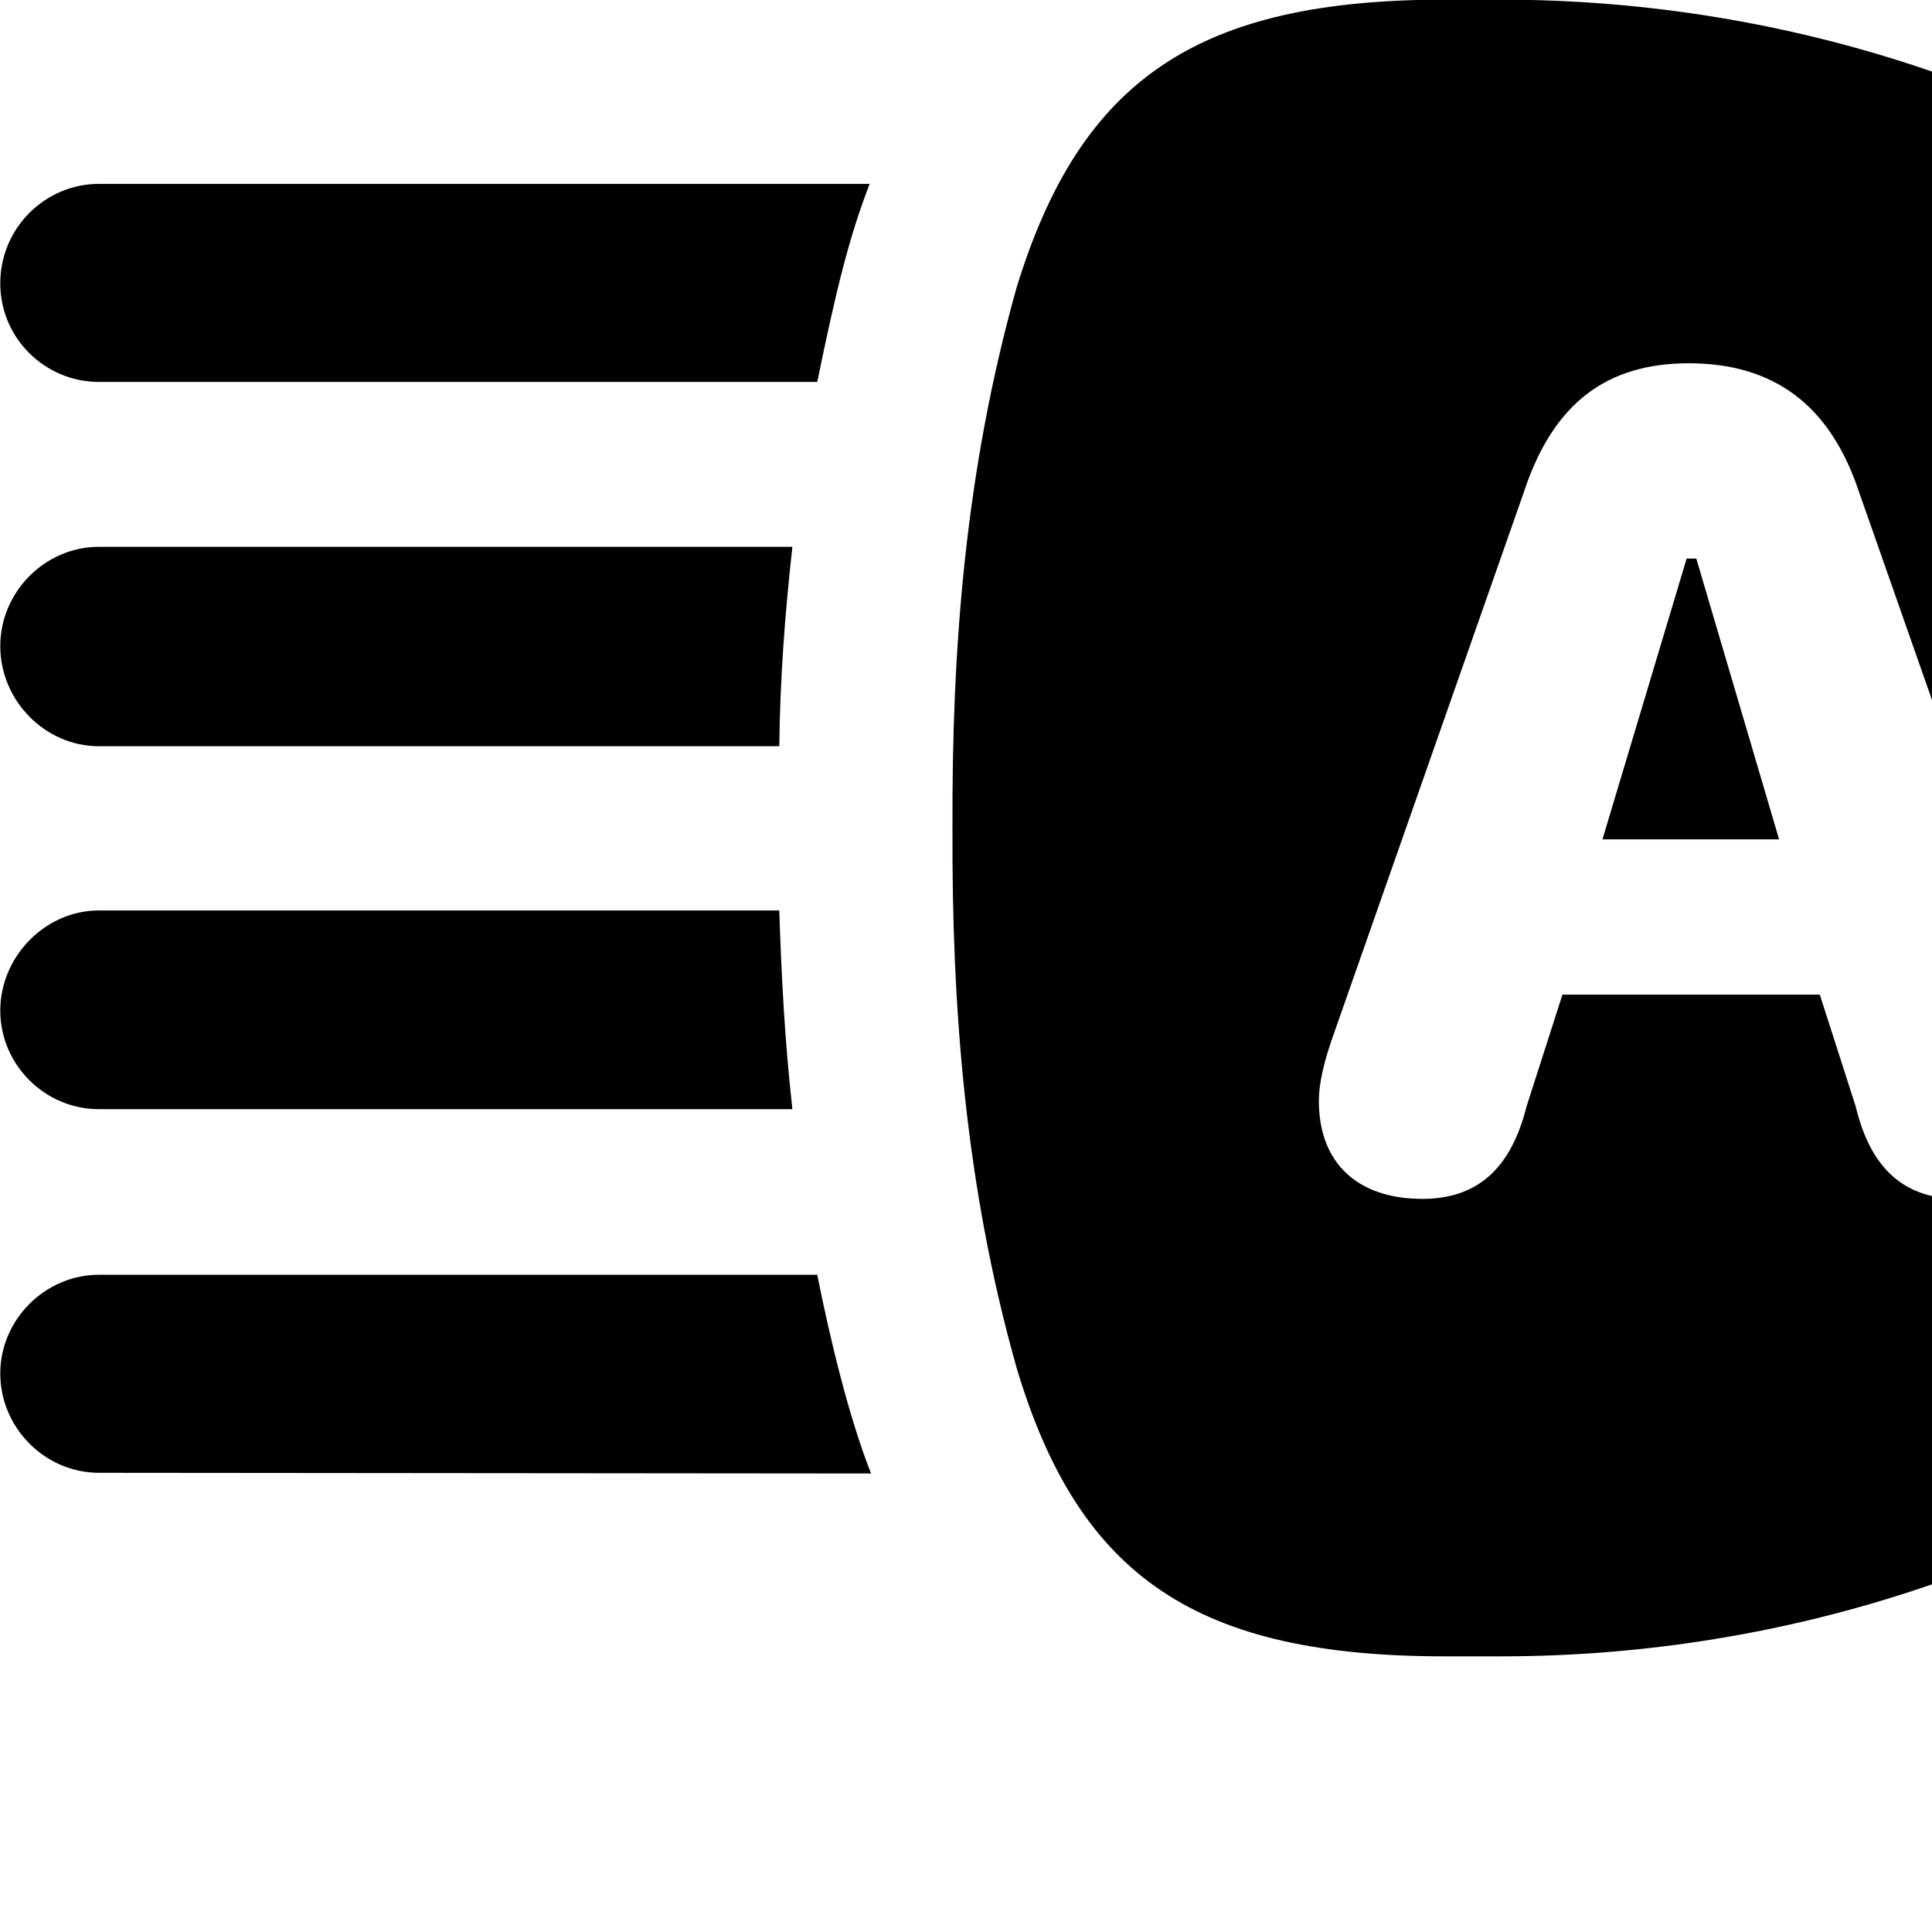 <svg xmlns="http://www.w3.org/2000/svg" viewBox="0 0 28 28" width="28" height="28">
  <path d="M13.804 12.005C13.794 14.575 13.984 17.175 14.734 19.825C15.644 22.875 17.364 24.005 20.944 24.005H21.754C30.174 24.005 37.484 18.485 37.484 12.005C37.484 5.505 30.174 -0.005 21.754 -0.005H20.944C17.374 -0.005 15.664 1.135 14.734 4.165C13.984 6.835 13.794 9.415 13.804 12.005ZM0.004 4.105C0.004 4.905 0.654 5.535 1.434 5.535H11.844C12.114 4.225 12.304 3.435 12.604 2.665H1.434C0.654 2.665 0.004 3.305 0.004 4.105ZM20.614 17.375C19.674 17.375 19.114 16.855 19.114 15.955C19.114 15.705 19.184 15.385 19.344 14.945L22.084 7.135C22.504 5.855 23.274 5.265 24.474 5.265C25.704 5.265 26.524 5.865 26.944 7.135L29.684 14.945C29.834 15.385 29.904 15.705 29.904 15.955C29.904 16.845 29.324 17.375 28.394 17.375C27.614 17.375 27.114 16.955 26.894 16.035L26.374 14.415H22.644L22.124 16.035C21.894 16.955 21.394 17.375 20.614 17.375ZM0.004 9.365C0.004 10.155 0.654 10.815 1.434 10.815H11.294C11.304 9.875 11.374 8.905 11.484 7.925H1.434C0.654 7.925 0.004 8.575 0.004 9.365ZM23.224 12.165H25.784L24.584 8.095H24.444ZM0.004 14.645C0.004 15.435 0.654 16.075 1.434 16.075H11.484C11.374 15.095 11.324 14.135 11.294 13.195H1.434C0.654 13.195 0.004 13.865 0.004 14.645ZM0.004 19.905C0.004 20.695 0.654 21.345 1.434 21.345L12.624 21.355C12.304 20.545 12.034 19.425 11.844 18.475H1.434C0.654 18.475 0.004 19.125 0.004 19.905Z" />
</svg>